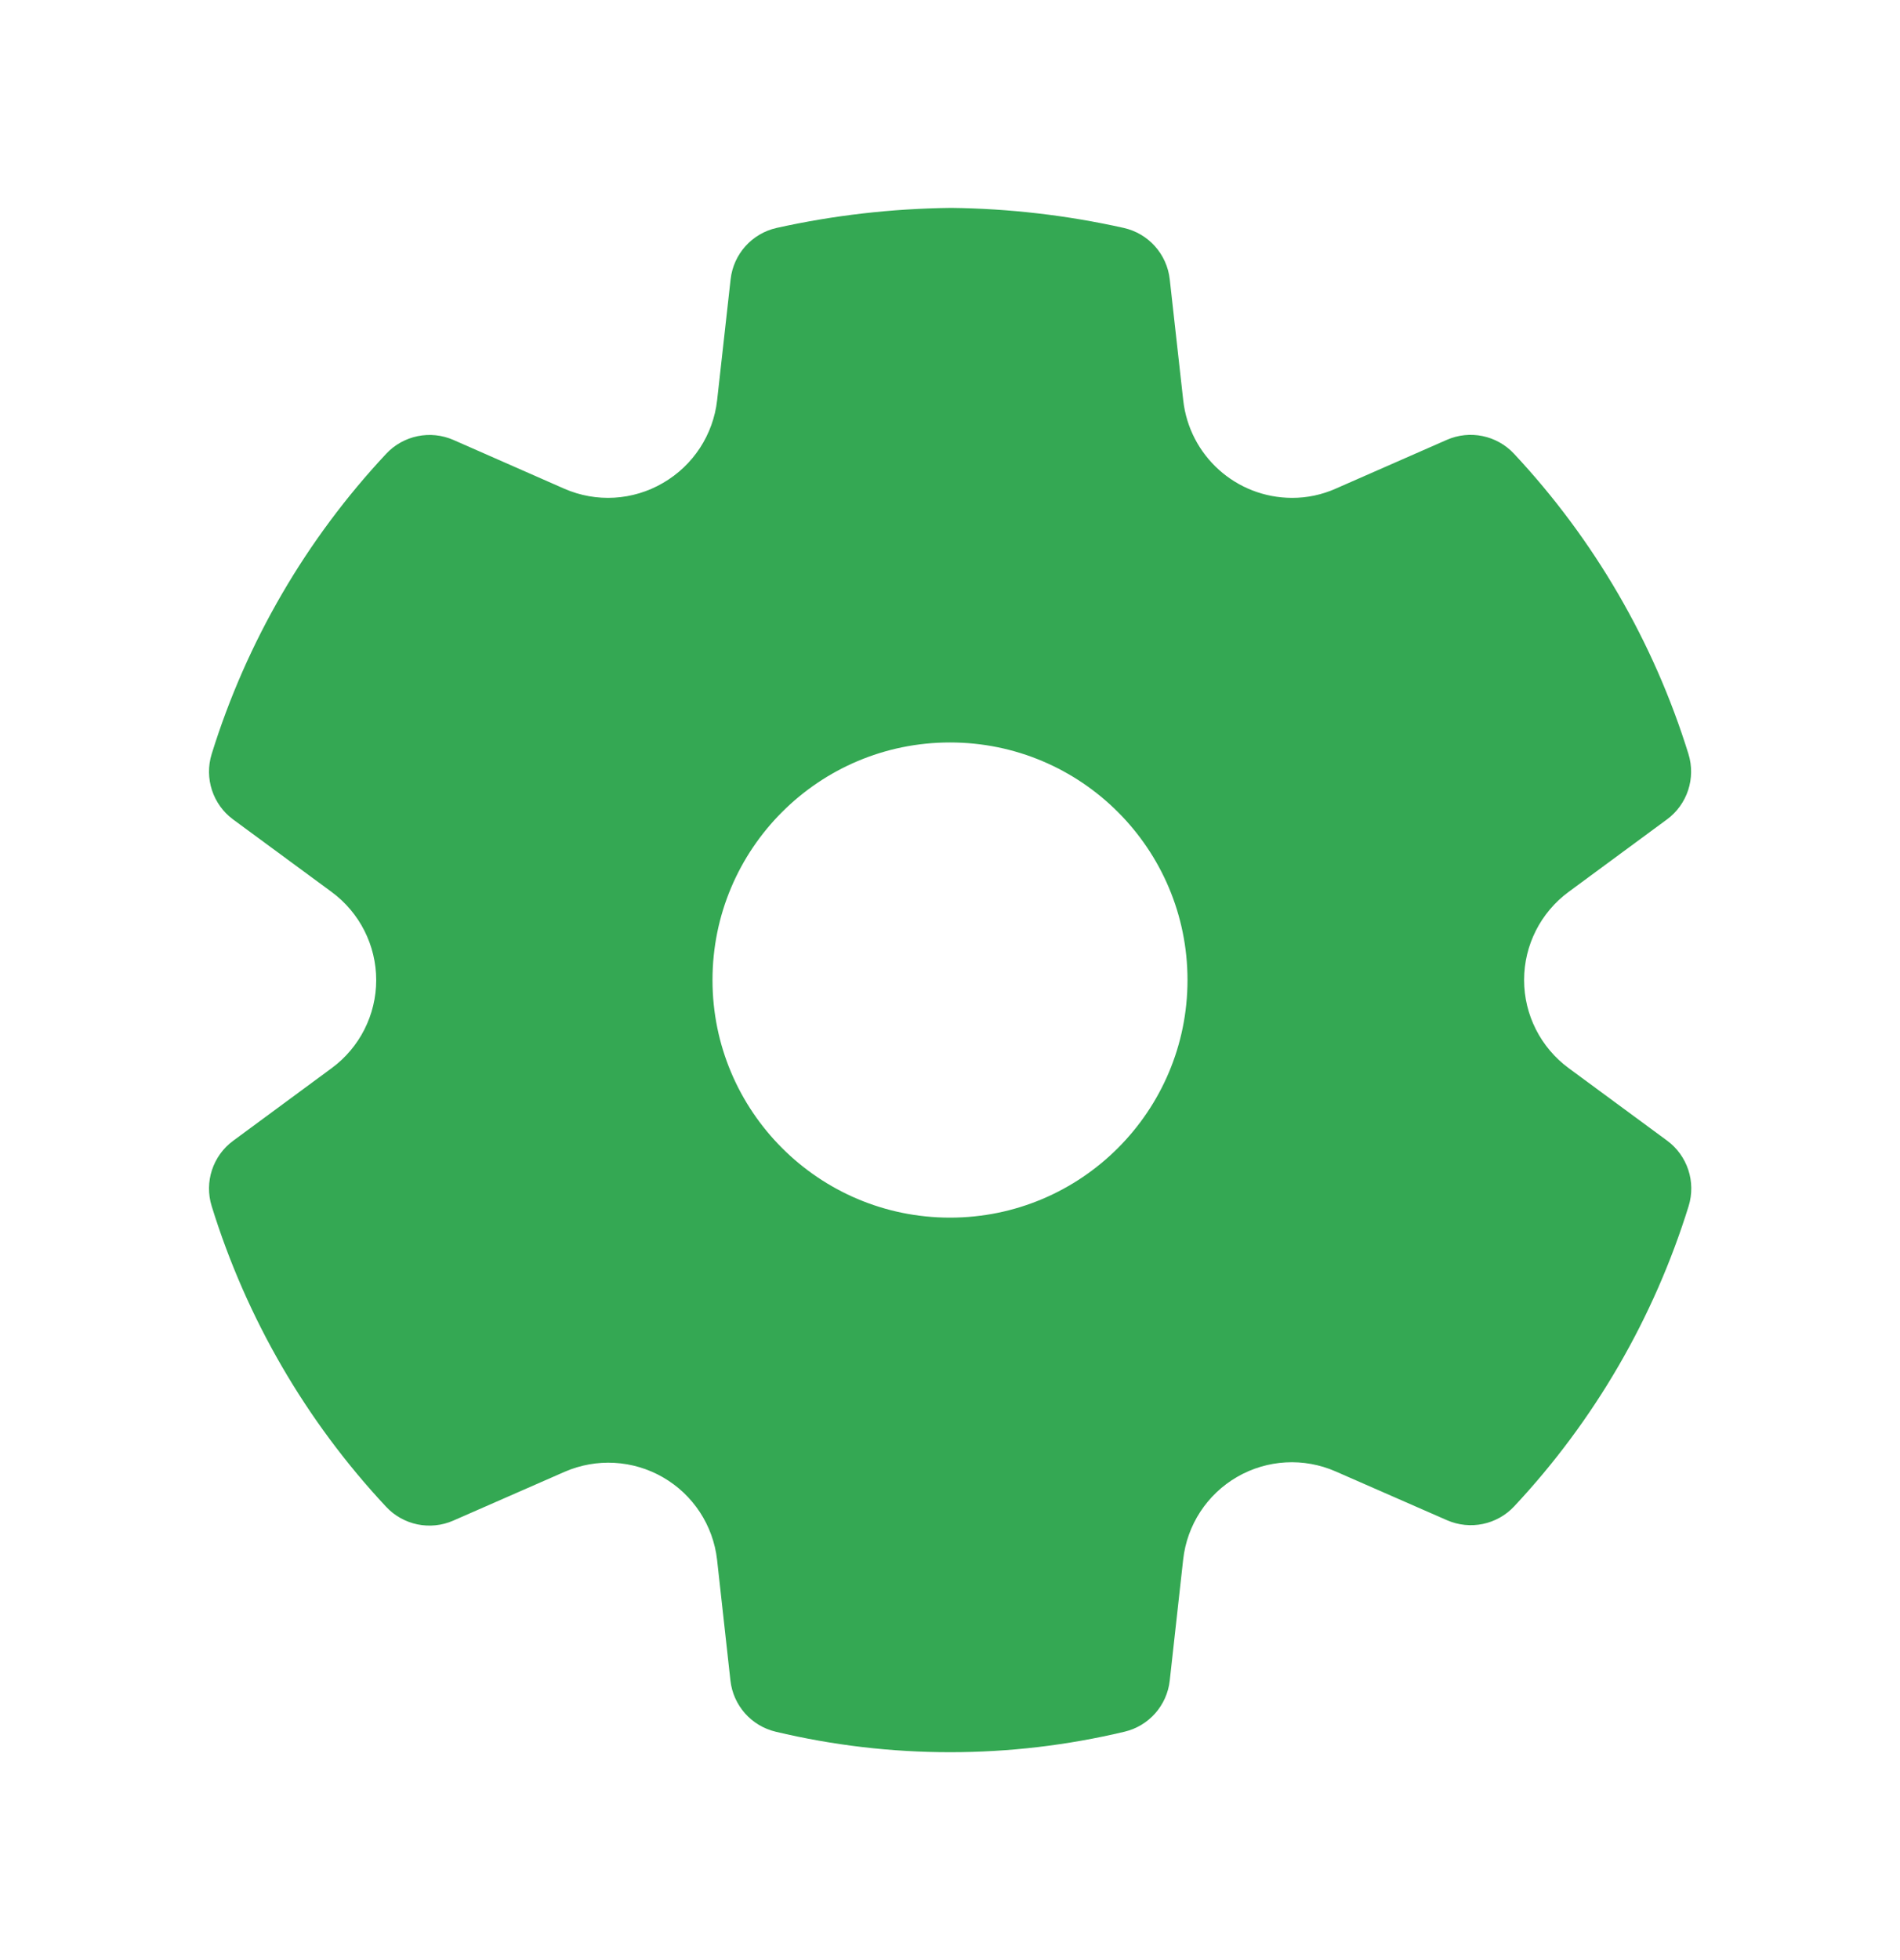<svg width="32" height="33" viewBox="0 0 32 33" fill="none" xmlns="http://www.w3.org/2000/svg">
<path d="M16.017 3.5C16.995 3.511 17.97 3.624 18.925 3.837C19.342 3.93 19.654 4.278 19.701 4.703L19.928 6.738C20.031 7.673 20.82 8.381 21.761 8.382C22.014 8.383 22.264 8.33 22.498 8.226L24.366 7.406C24.754 7.235 25.208 7.328 25.498 7.638C26.847 9.08 27.852 10.808 28.437 12.694C28.563 13.101 28.418 13.543 28.076 13.795L26.42 15.015C25.948 15.362 25.669 15.913 25.669 16.499C25.669 17.085 25.948 17.636 26.421 17.984L28.078 19.204C28.421 19.457 28.566 19.899 28.44 20.306C27.855 22.191 26.851 23.92 25.502 25.361C25.212 25.671 24.759 25.764 24.37 25.594L22.495 24.773C21.959 24.538 21.343 24.572 20.836 24.865C20.329 25.158 19.991 25.675 19.927 26.257L19.701 28.293C19.655 28.712 19.35 29.058 18.939 29.155C17.008 29.615 14.996 29.615 13.064 29.155C12.654 29.058 12.348 28.712 12.302 28.293L12.077 26.26C12.011 25.679 11.673 25.164 11.166 24.872C10.66 24.58 10.045 24.546 9.51 24.779L7.634 25.601C7.246 25.771 6.792 25.678 6.503 25.368C5.153 23.925 4.149 22.194 3.565 20.306C3.439 19.9 3.584 19.458 3.927 19.206L5.585 17.984C6.057 17.637 6.336 17.087 6.336 16.501C6.336 15.915 6.057 15.364 5.584 15.016L3.927 13.797C3.584 13.545 3.439 13.102 3.565 12.695C4.15 10.809 5.155 9.081 6.505 7.639C6.794 7.33 7.248 7.237 7.637 7.407L9.504 8.228C10.041 8.463 10.659 8.428 11.168 8.13C11.675 7.836 12.013 7.319 12.078 6.737L12.305 4.703C12.352 4.278 12.664 3.93 13.081 3.837C14.038 3.625 15.014 3.512 16.017 3.5ZM16 12.5C13.791 12.5 12 14.291 12 16.5C12 18.709 13.791 20.5 16 20.5C18.209 20.5 20 18.709 20 16.5C20 14.291 18.209 12.5 16 12.5Z" fill="#34A853"/>
</svg>
